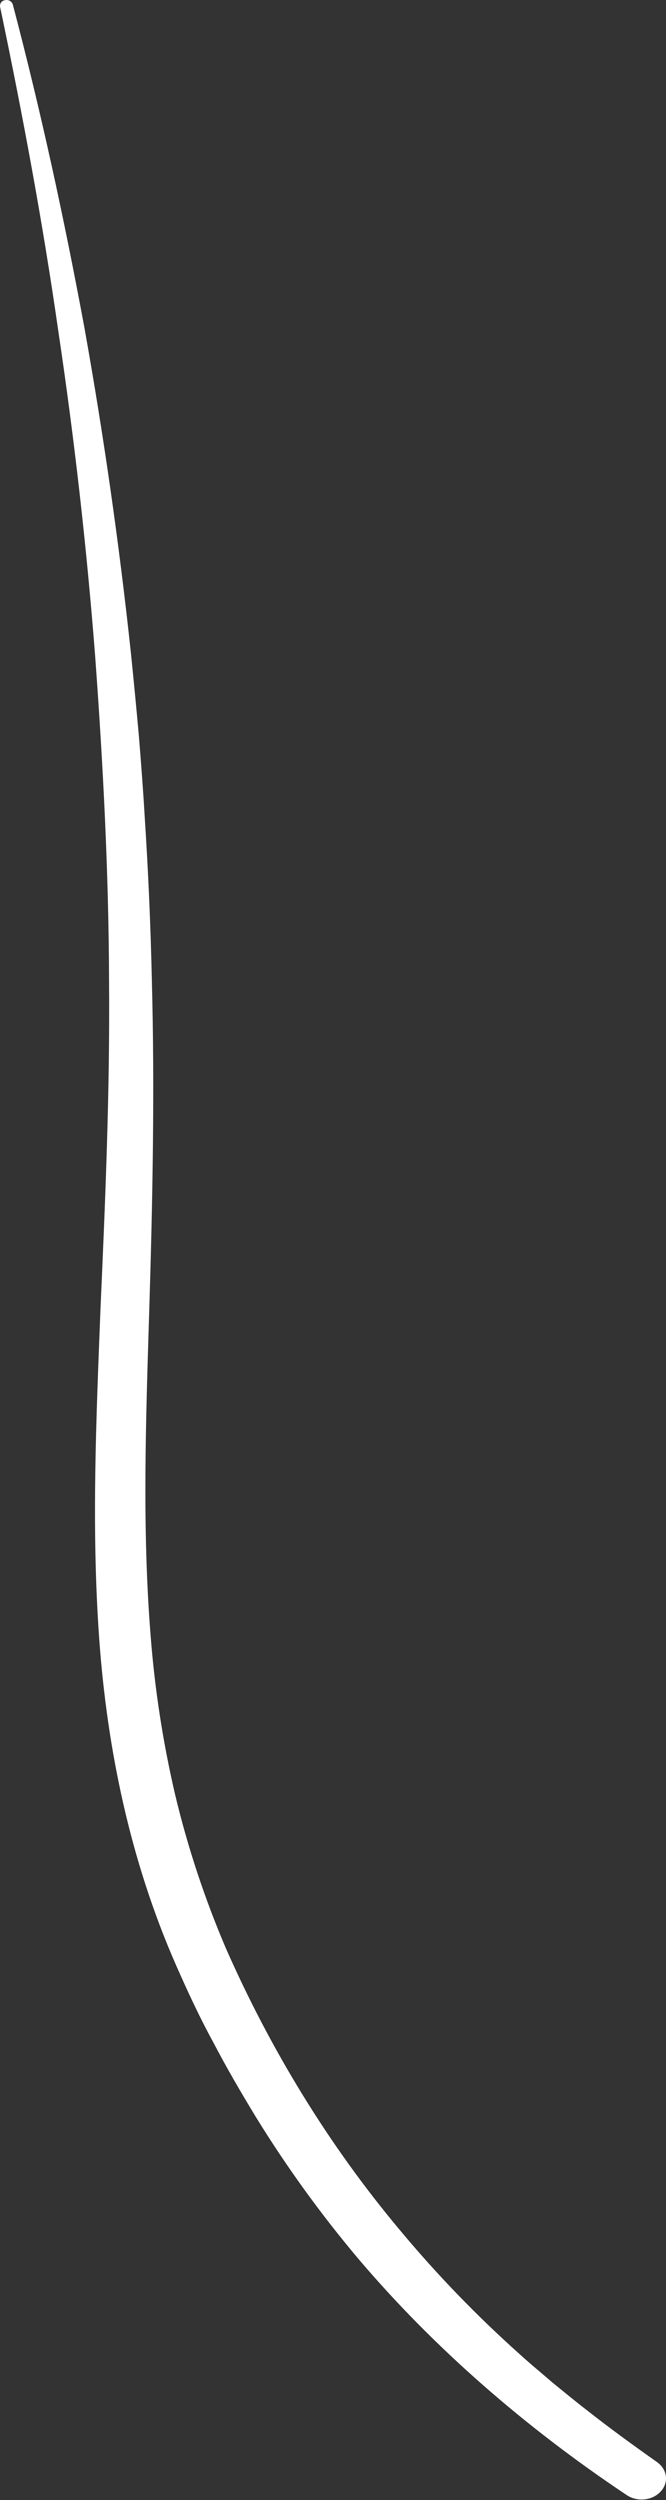 <svg width="20" height="75" viewBox="0 0 20 75" fill="none" xmlns="http://www.w3.org/2000/svg">
<rect x="0" y="0" width="20" height="75" fill="#333333" stroke="none"/>
<g id="Vector" style="mix-blend-mode:soft-light">
<path d="M0.002 0.201C0.678 3.424 1.281 6.656 1.747 9.904C2.232 13.148 2.602 16.401 2.856 19.663C3.096 22.924 3.266 26.187 3.275 29.456C3.302 32.722 3.164 35.985 3.018 39.261C2.891 42.536 2.741 45.835 2.979 49.157C3.218 52.479 3.908 55.816 5.285 58.951C5.629 59.732 5.991 60.513 6.402 61.264C6.798 62.023 7.234 62.769 7.681 63.505C8.598 64.994 9.623 66.412 10.748 67.748C13.033 70.442 15.789 72.832 18.824 74.855C19.144 75.068 19.601 75.015 19.847 74.738C20.093 74.461 20.034 74.077 19.729 73.862C19.008 73.352 18.293 72.835 17.607 72.293C17.259 72.026 16.925 71.747 16.586 71.473C16.259 71.188 15.921 70.915 15.602 70.622C14.325 69.482 13.133 68.25 12.036 66.936C9.856 64.345 8.112 61.458 6.79 58.465C6.151 56.973 5.639 55.429 5.261 53.849C4.894 52.277 4.647 50.679 4.523 49.069C4.264 45.844 4.381 42.578 4.482 39.303C4.583 36.027 4.648 32.733 4.561 29.443C4.525 27.798 4.453 26.154 4.346 24.511C4.298 23.689 4.235 22.869 4.168 22.048C4.094 21.23 4.015 20.411 3.931 19.59C3.58 16.316 3.113 13.054 2.53 9.806C1.928 6.562 1.227 3.333 0.384 0.133C0.368 0.087 0.335 0.048 0.292 0.024C0.249 0 0.198 -0.006 0.15 0.006C0.128 0.009 0.106 0.016 0.086 0.027C0.066 0.039 0.049 0.054 0.035 0.072C0.021 0.09 0.011 0.111 0.006 0.133C-0 0.155 -0.001 0.178 0.002 0.201Z" fill="white"/>
</g>
</svg>
